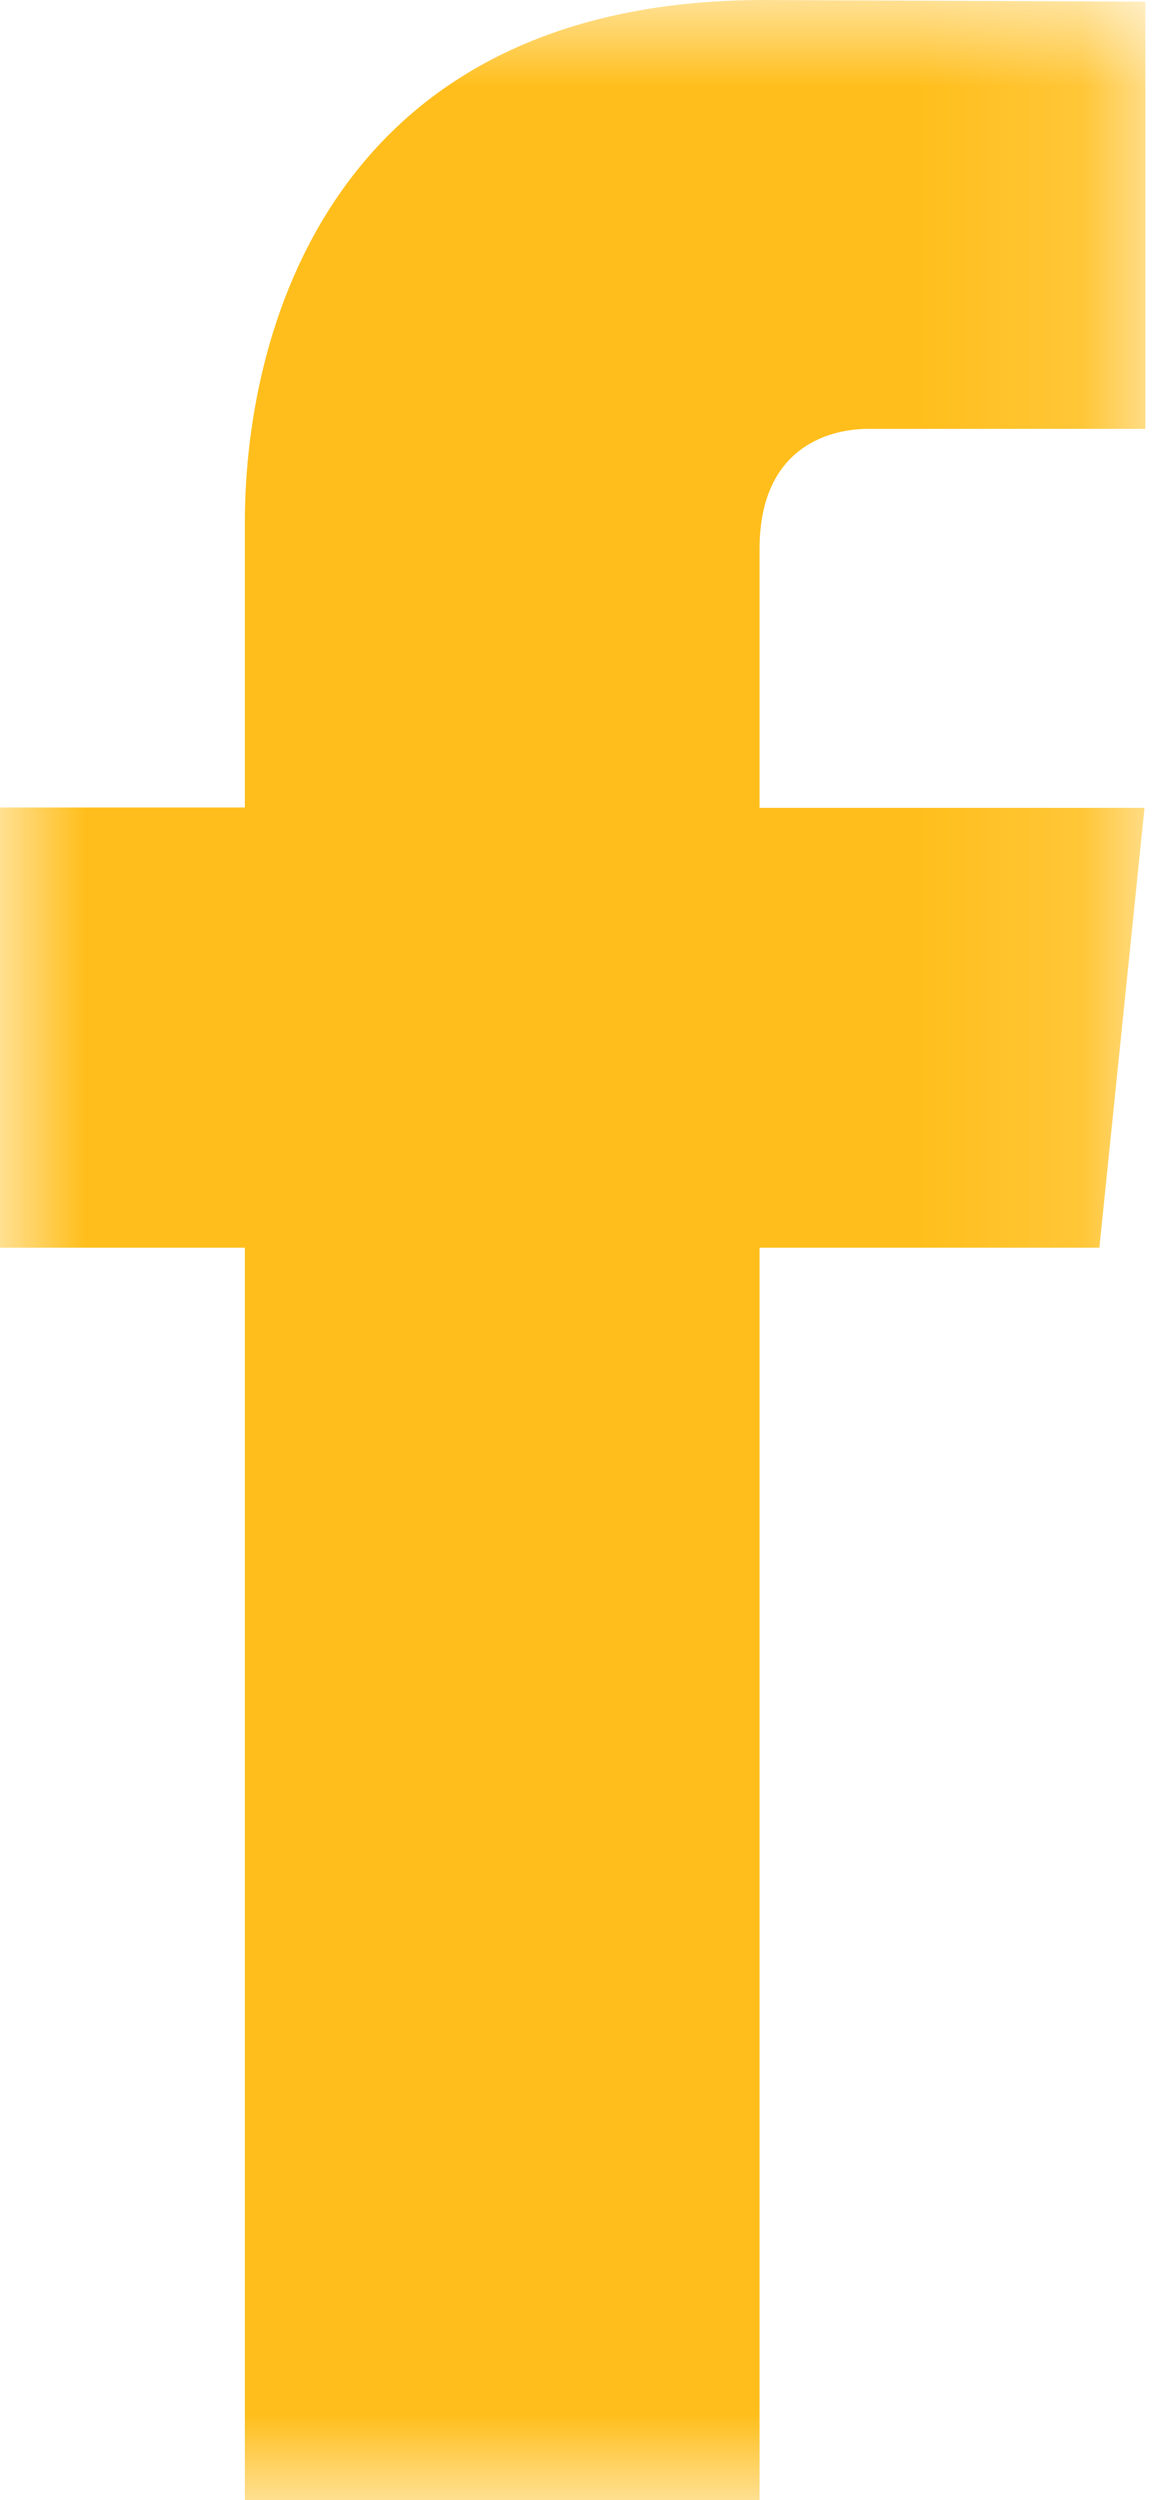 <?xml version="1.0" encoding="UTF-8"?>
<svg width="7px" height="15px" viewBox="0 0 7 15" version="1.1" xmlns="http://www.w3.org/2000/svg" xmlns:xlink="http://www.w3.org/1999/xlink">
    <title>6685C080-5D02-4941-9CA0-3F339FCC37CC</title>
    <defs>
        <polygon id="path-1" points="0 0 6.876 0 6.876 15 0 15"></polygon>
    </defs>
    <g id="Page-1" stroke="none" stroke-width="1" fill="none" fill-rule="evenodd">
        <g id="Home" transform="translate(-731, -9)">
            <g id="Facebook-icon" transform="translate(731, 9)">
                <mask id="mask-2" fill="white">
                    <use xlink:href="#path-1"></use>
                </mask>
                <g id="Clip-2"></g>
                <path d="M6.6,7.486 L4.56,7.486 L4.56,15 L1.47,15 L1.47,7.486 L-0,7.486 L-0,4.845 L1.47,4.845 L1.47,3.136 C1.47,1.914 2.047,0 4.588,0 L6.876,0.01 L6.876,2.573 L5.216,2.573 C4.943,2.573 4.56,2.711 4.56,3.293 L4.56,4.847 L6.871,4.847 L6.6,7.486 Z" id="Fill-1" fill="#FFBE1B" mask="url(#mask-2)"></path>
            </g>
        </g>
    </g>
</svg>